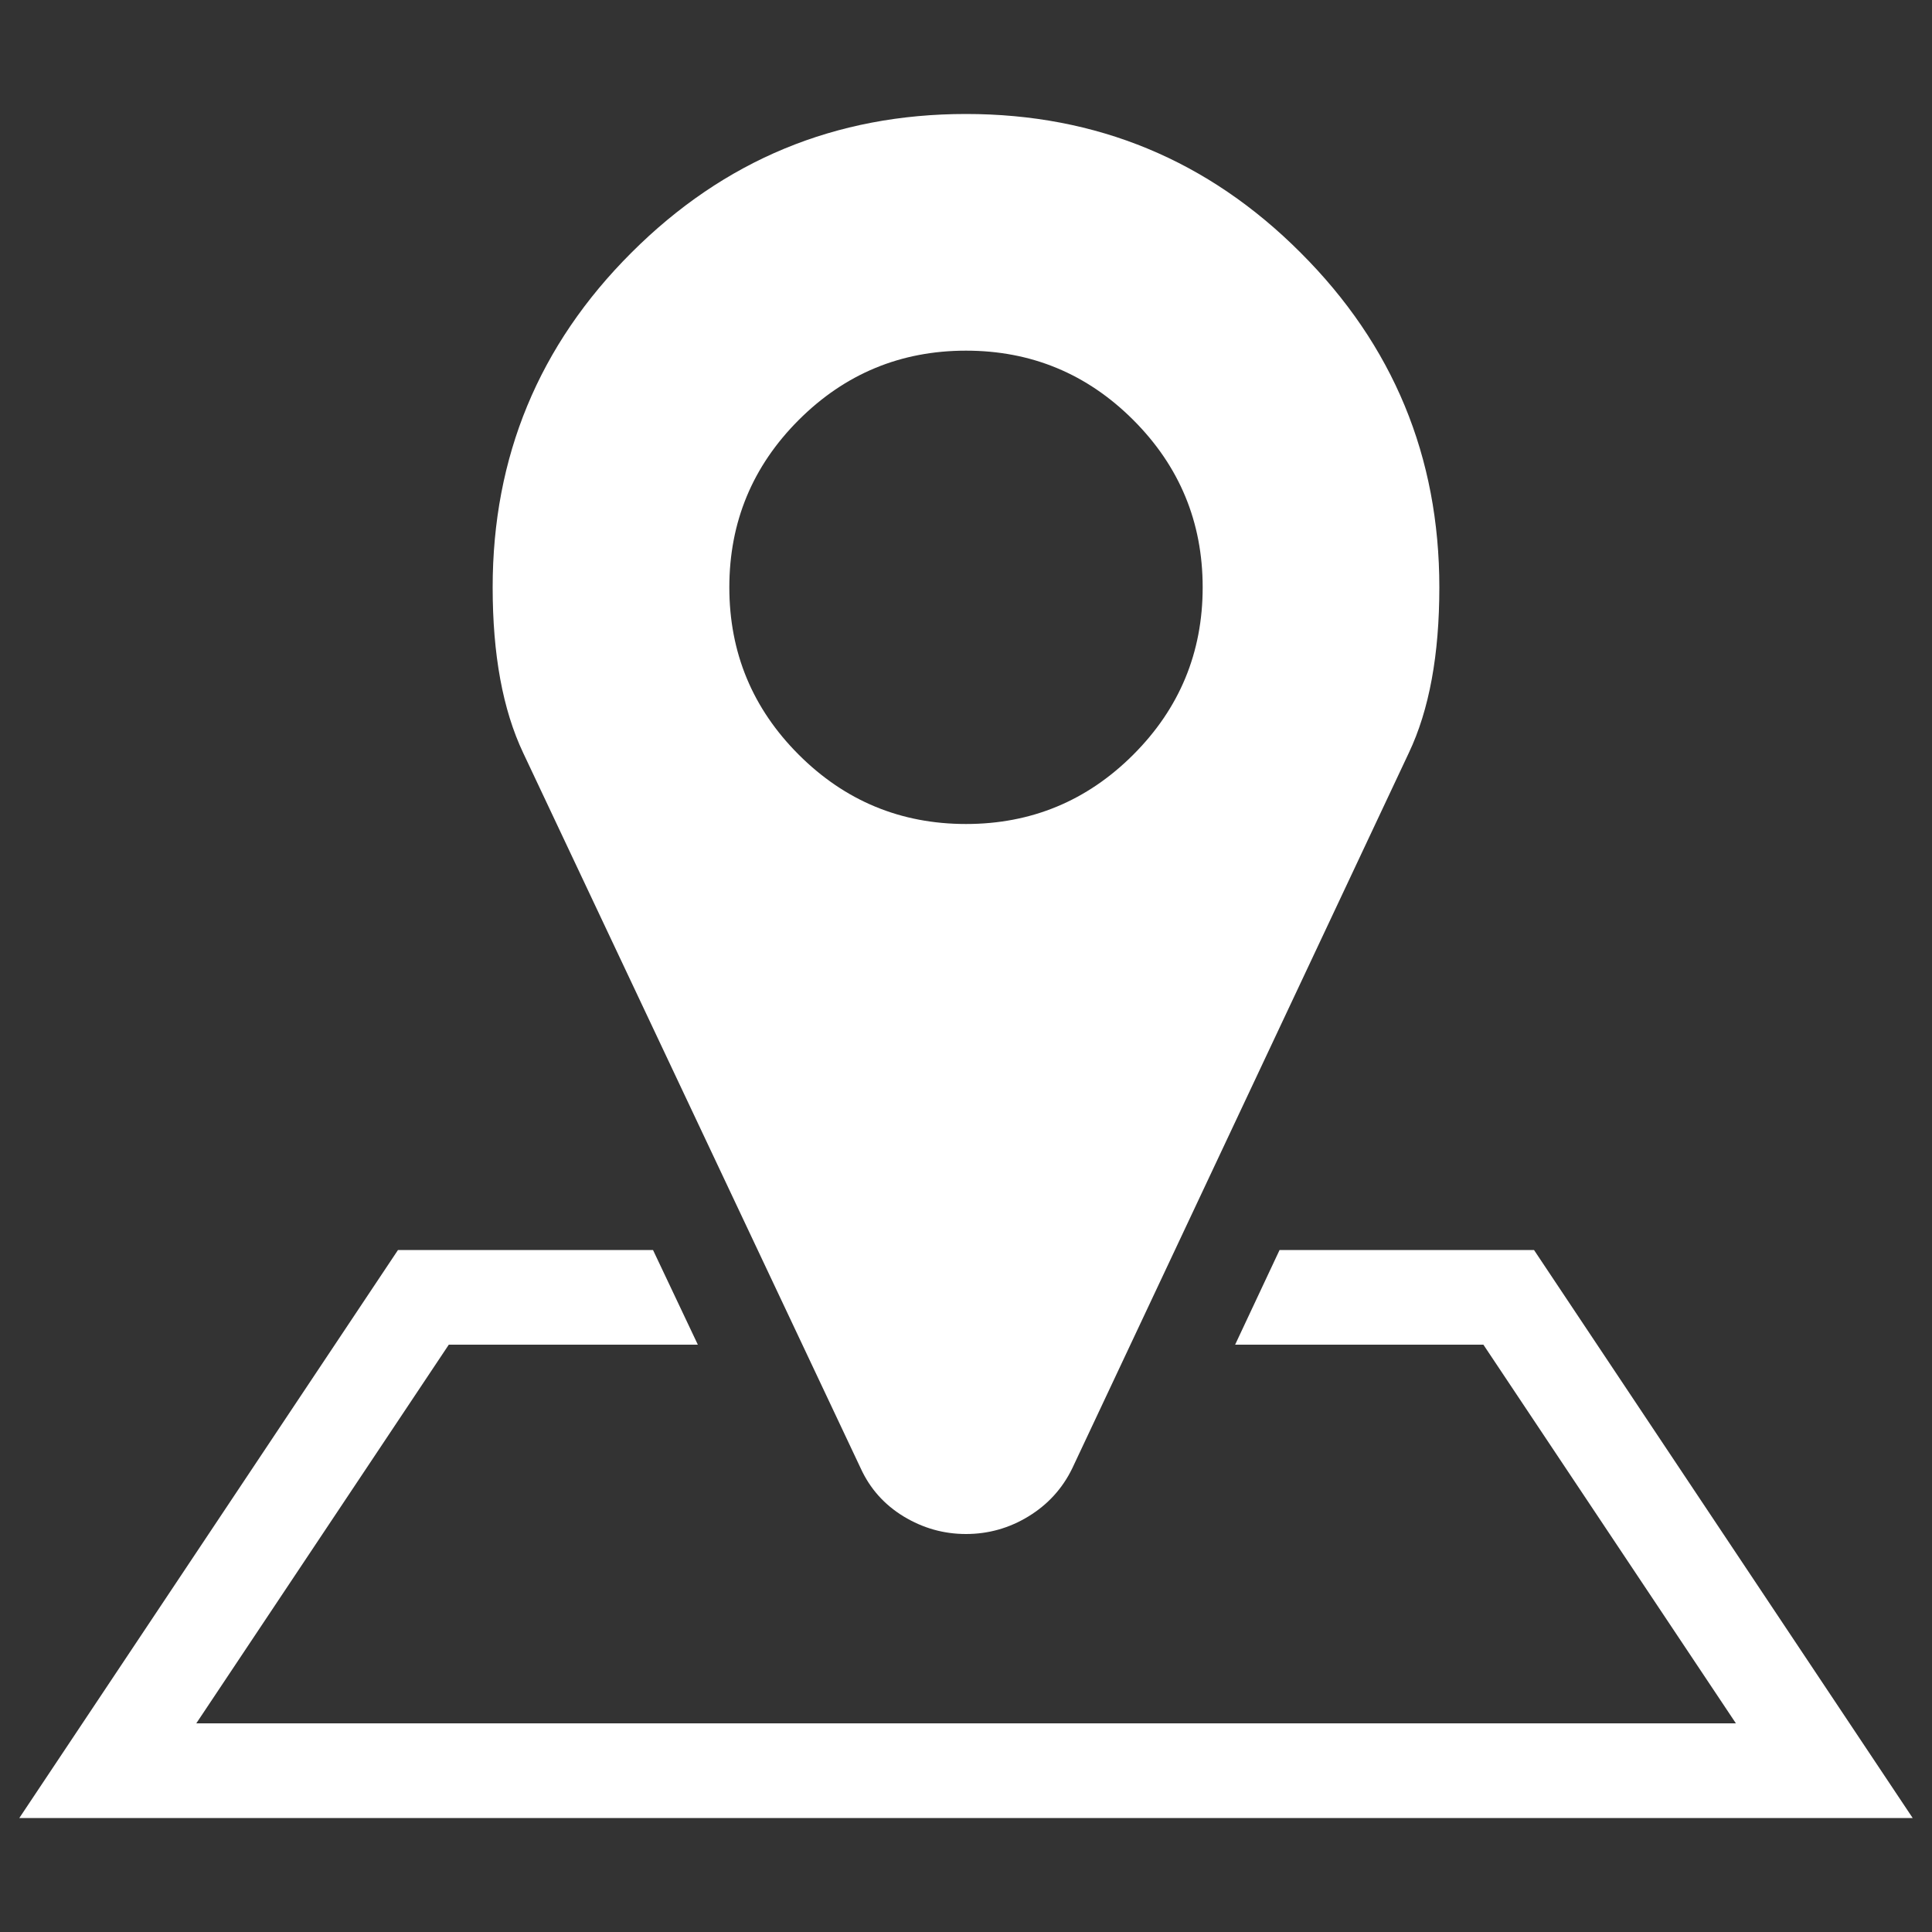 <?xml version="1.0" encoding="utf-8"?>
<!-- Svg Vector Icons : http://www.onlinewebfonts.com/icon -->
<!DOCTYPE svg PUBLIC "-//W3C//DTD SVG 1.1//EN" "http://www.w3.org/Graphics/SVG/1.1/DTD/svg11.dtd">
<svg version="1.1" xmlns="http://www.w3.org/2000/svg" xmlns:xlink="http://www.w3.org/1999/xlink" x="0px" y="0px" viewBox="0 0 1000 1000" enable-background="new 0 0 1000 1000" xml:space="preserve">
<rect x="0" y="0" width="1000" height="1000" fill="#333333" stroke="none"/>
<g><path fill="white" d="M745,304c0,34.8-5.2,63.4-15.8,85.7L555,760c-5.1,10.5-12.7,18.8-22.7,24.9c-10,6.1-20.8,9.1-32.3,9.1c-11.5,0-22.2-3-32.3-9.1c-10-6.1-17.4-14.4-22.2-24.9L270.8,389.7C260.2,367.3,255,338.8,255,304c0-67.6,23.9-125.4,71.8-173.2C374.7,82.9,432.4,59,500,59c67.6,0,125.4,23.9,173.2,71.8C721.1,178.6,745,236.4,745,304z M586.6,390.6c23.9-23.9,35.9-52.8,35.9-86.6c0-33.8-12-62.7-35.9-86.6c-23.9-23.9-52.8-35.9-86.6-35.9c-33.8,0-62.7,12-86.6,35.9c-23.9,23.9-35.9,52.8-35.9,86.6c0,33.8,12,62.7,35.9,86.6c23.9,23.9,52.8,35.9,86.6,35.9C533.8,426.5,562.7,414.5,586.6,390.6z M794,647H662.3l-23,49h128.5l130.7,196H101.6l130.7-196h128.9L338,647H206L10,941h980L794,647z"/></g>
</svg>